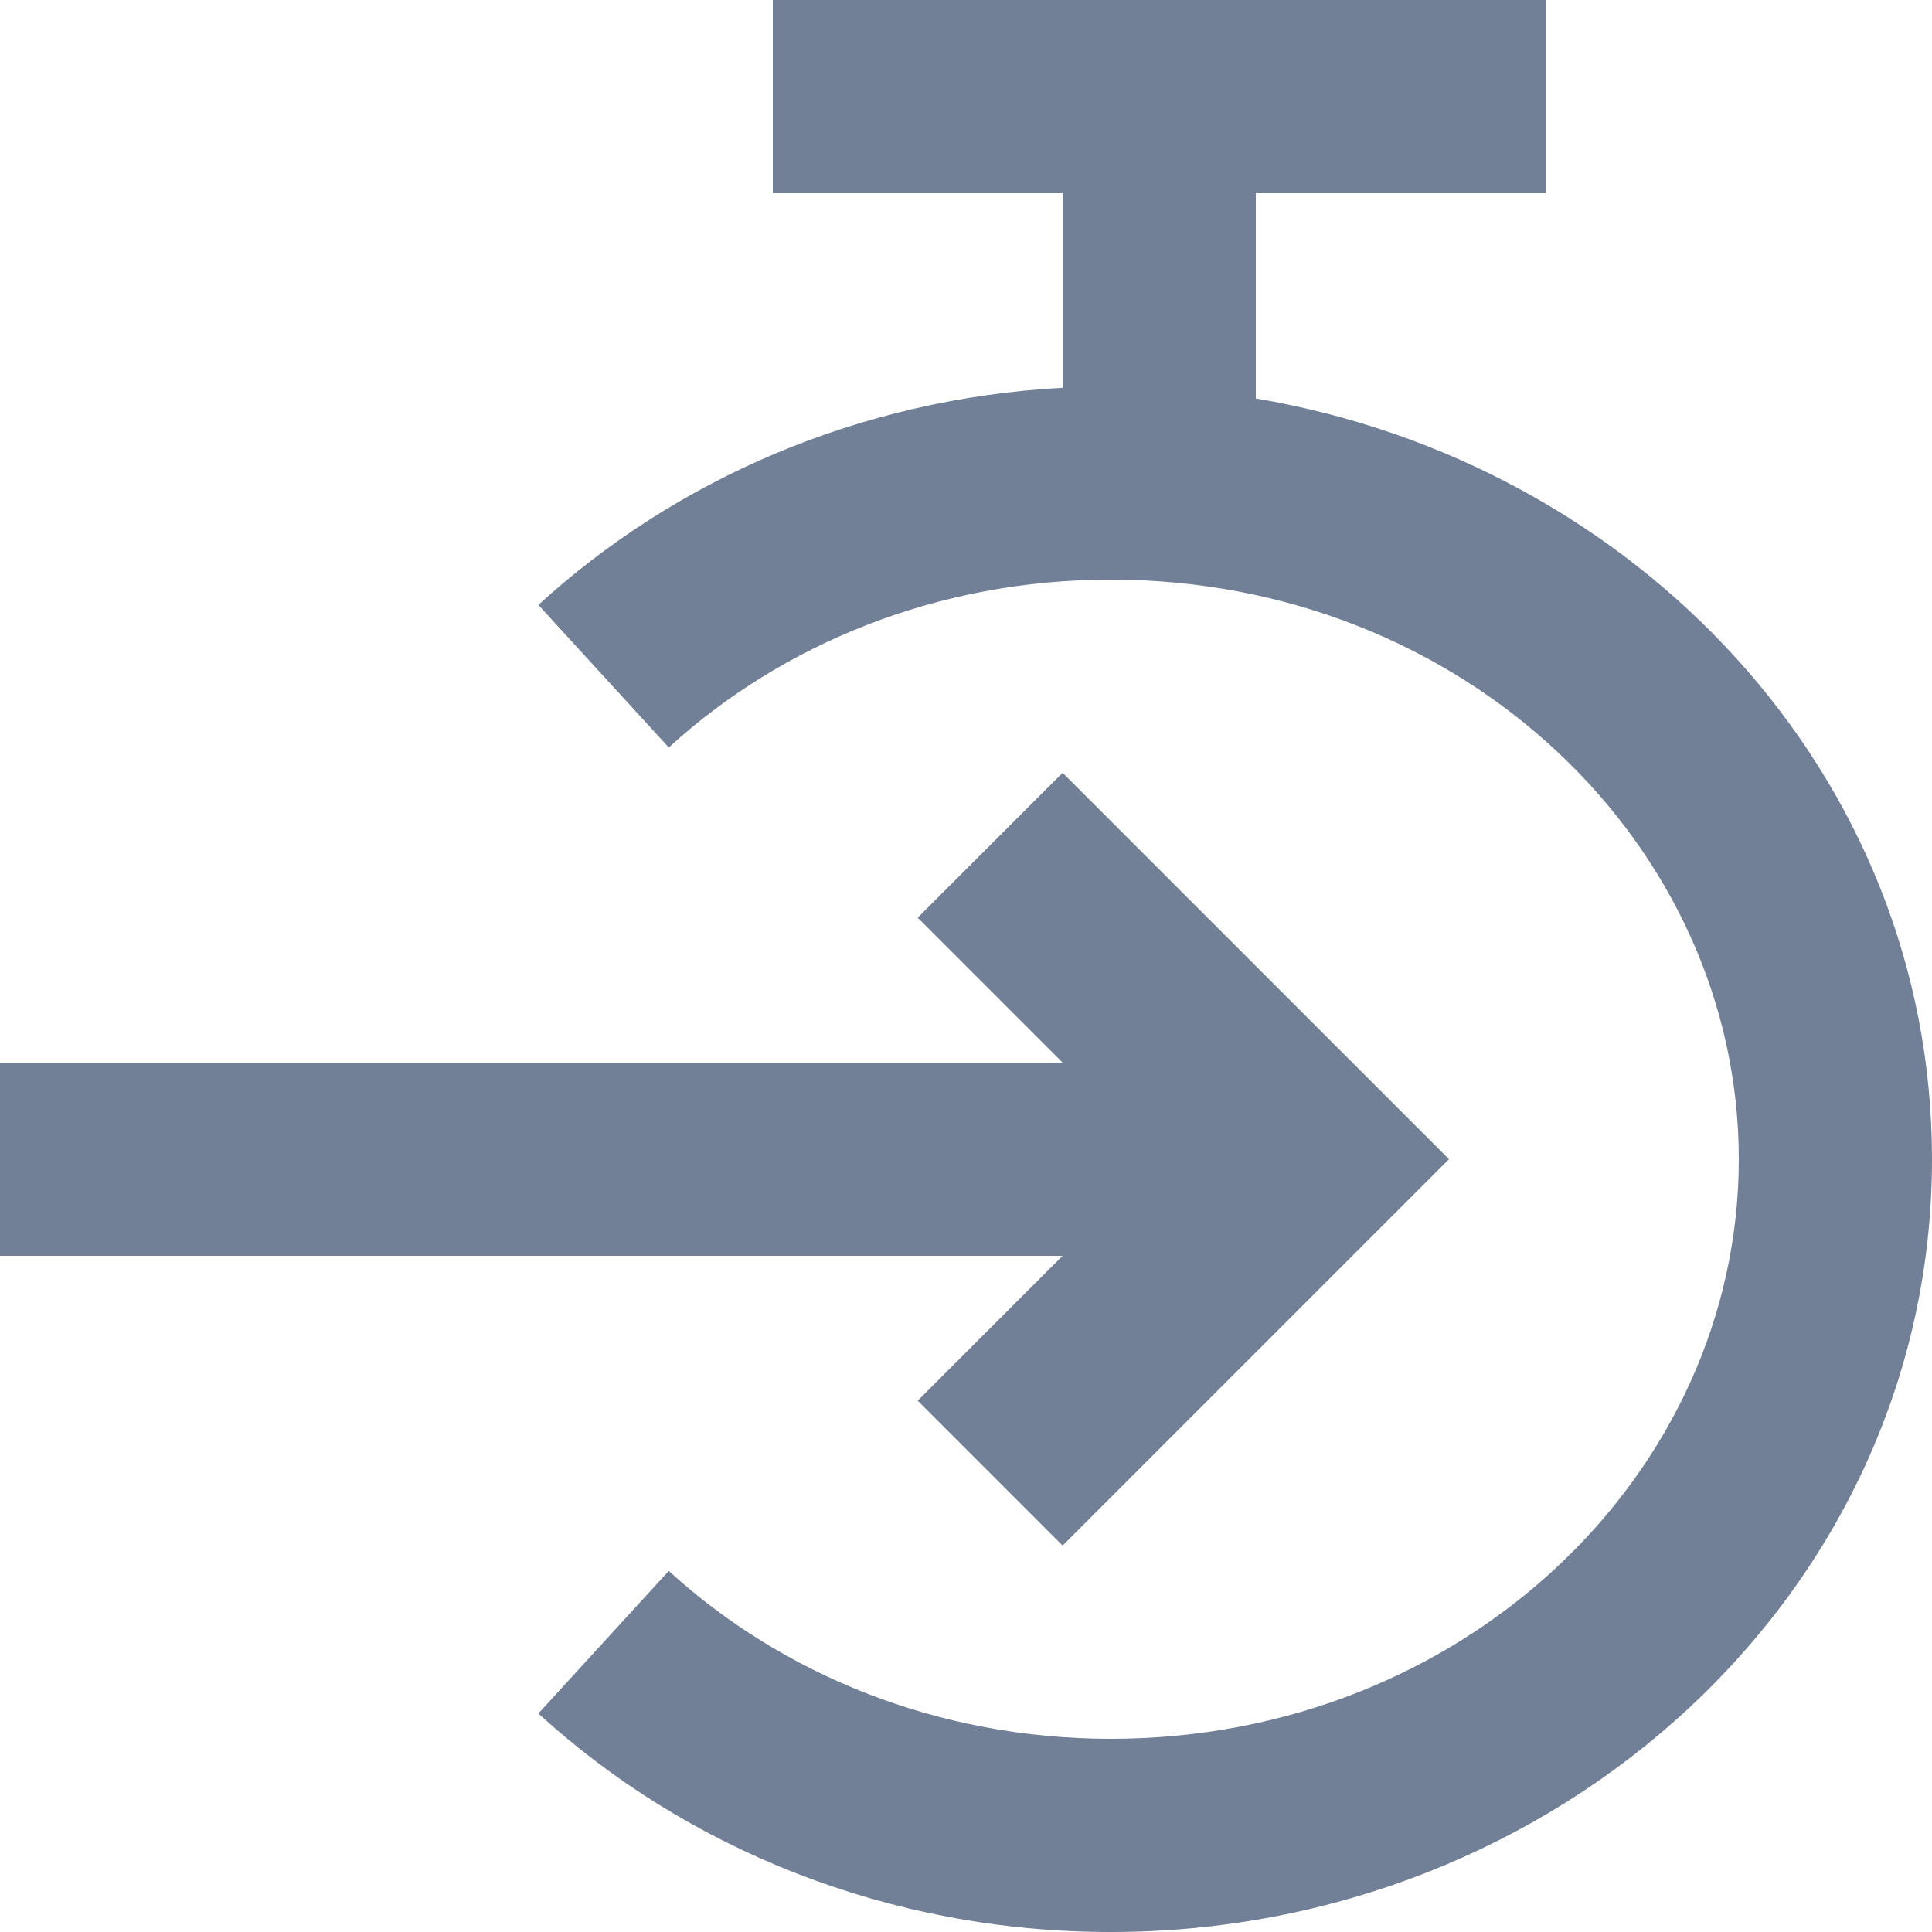 <svg width="20" height="20" viewBox="0 0 20 20" fill="none" xmlns="http://www.w3.org/2000/svg">
<path fill-rule="evenodd" clip-rule="evenodd" d="M8 0H16V2H13V4.125C16.935 4.789 20 8.013 20 12C20 16.482 16.127 20 11.498 20C9.204 20 7.11 19.143 5.573 17.738L6.923 16.262C8.092 17.331 9.705 18 11.498 18C15.155 18 18 15.25 18 12C18 8.75 15.155 6 11.498 6C9.705 6 8.092 6.669 6.923 7.738L5.573 6.262C6.998 4.959 8.901 4.128 11 4.014V2H8V0Z" fill="#718096"/>
<path fill-rule="evenodd" clip-rule="evenodd" d="M9.5 9.5L11 8L15 12L11 16L9.5 14.5L11 13H0V11H11L9.5 9.5Z" fill="#718096"/>
</svg>
